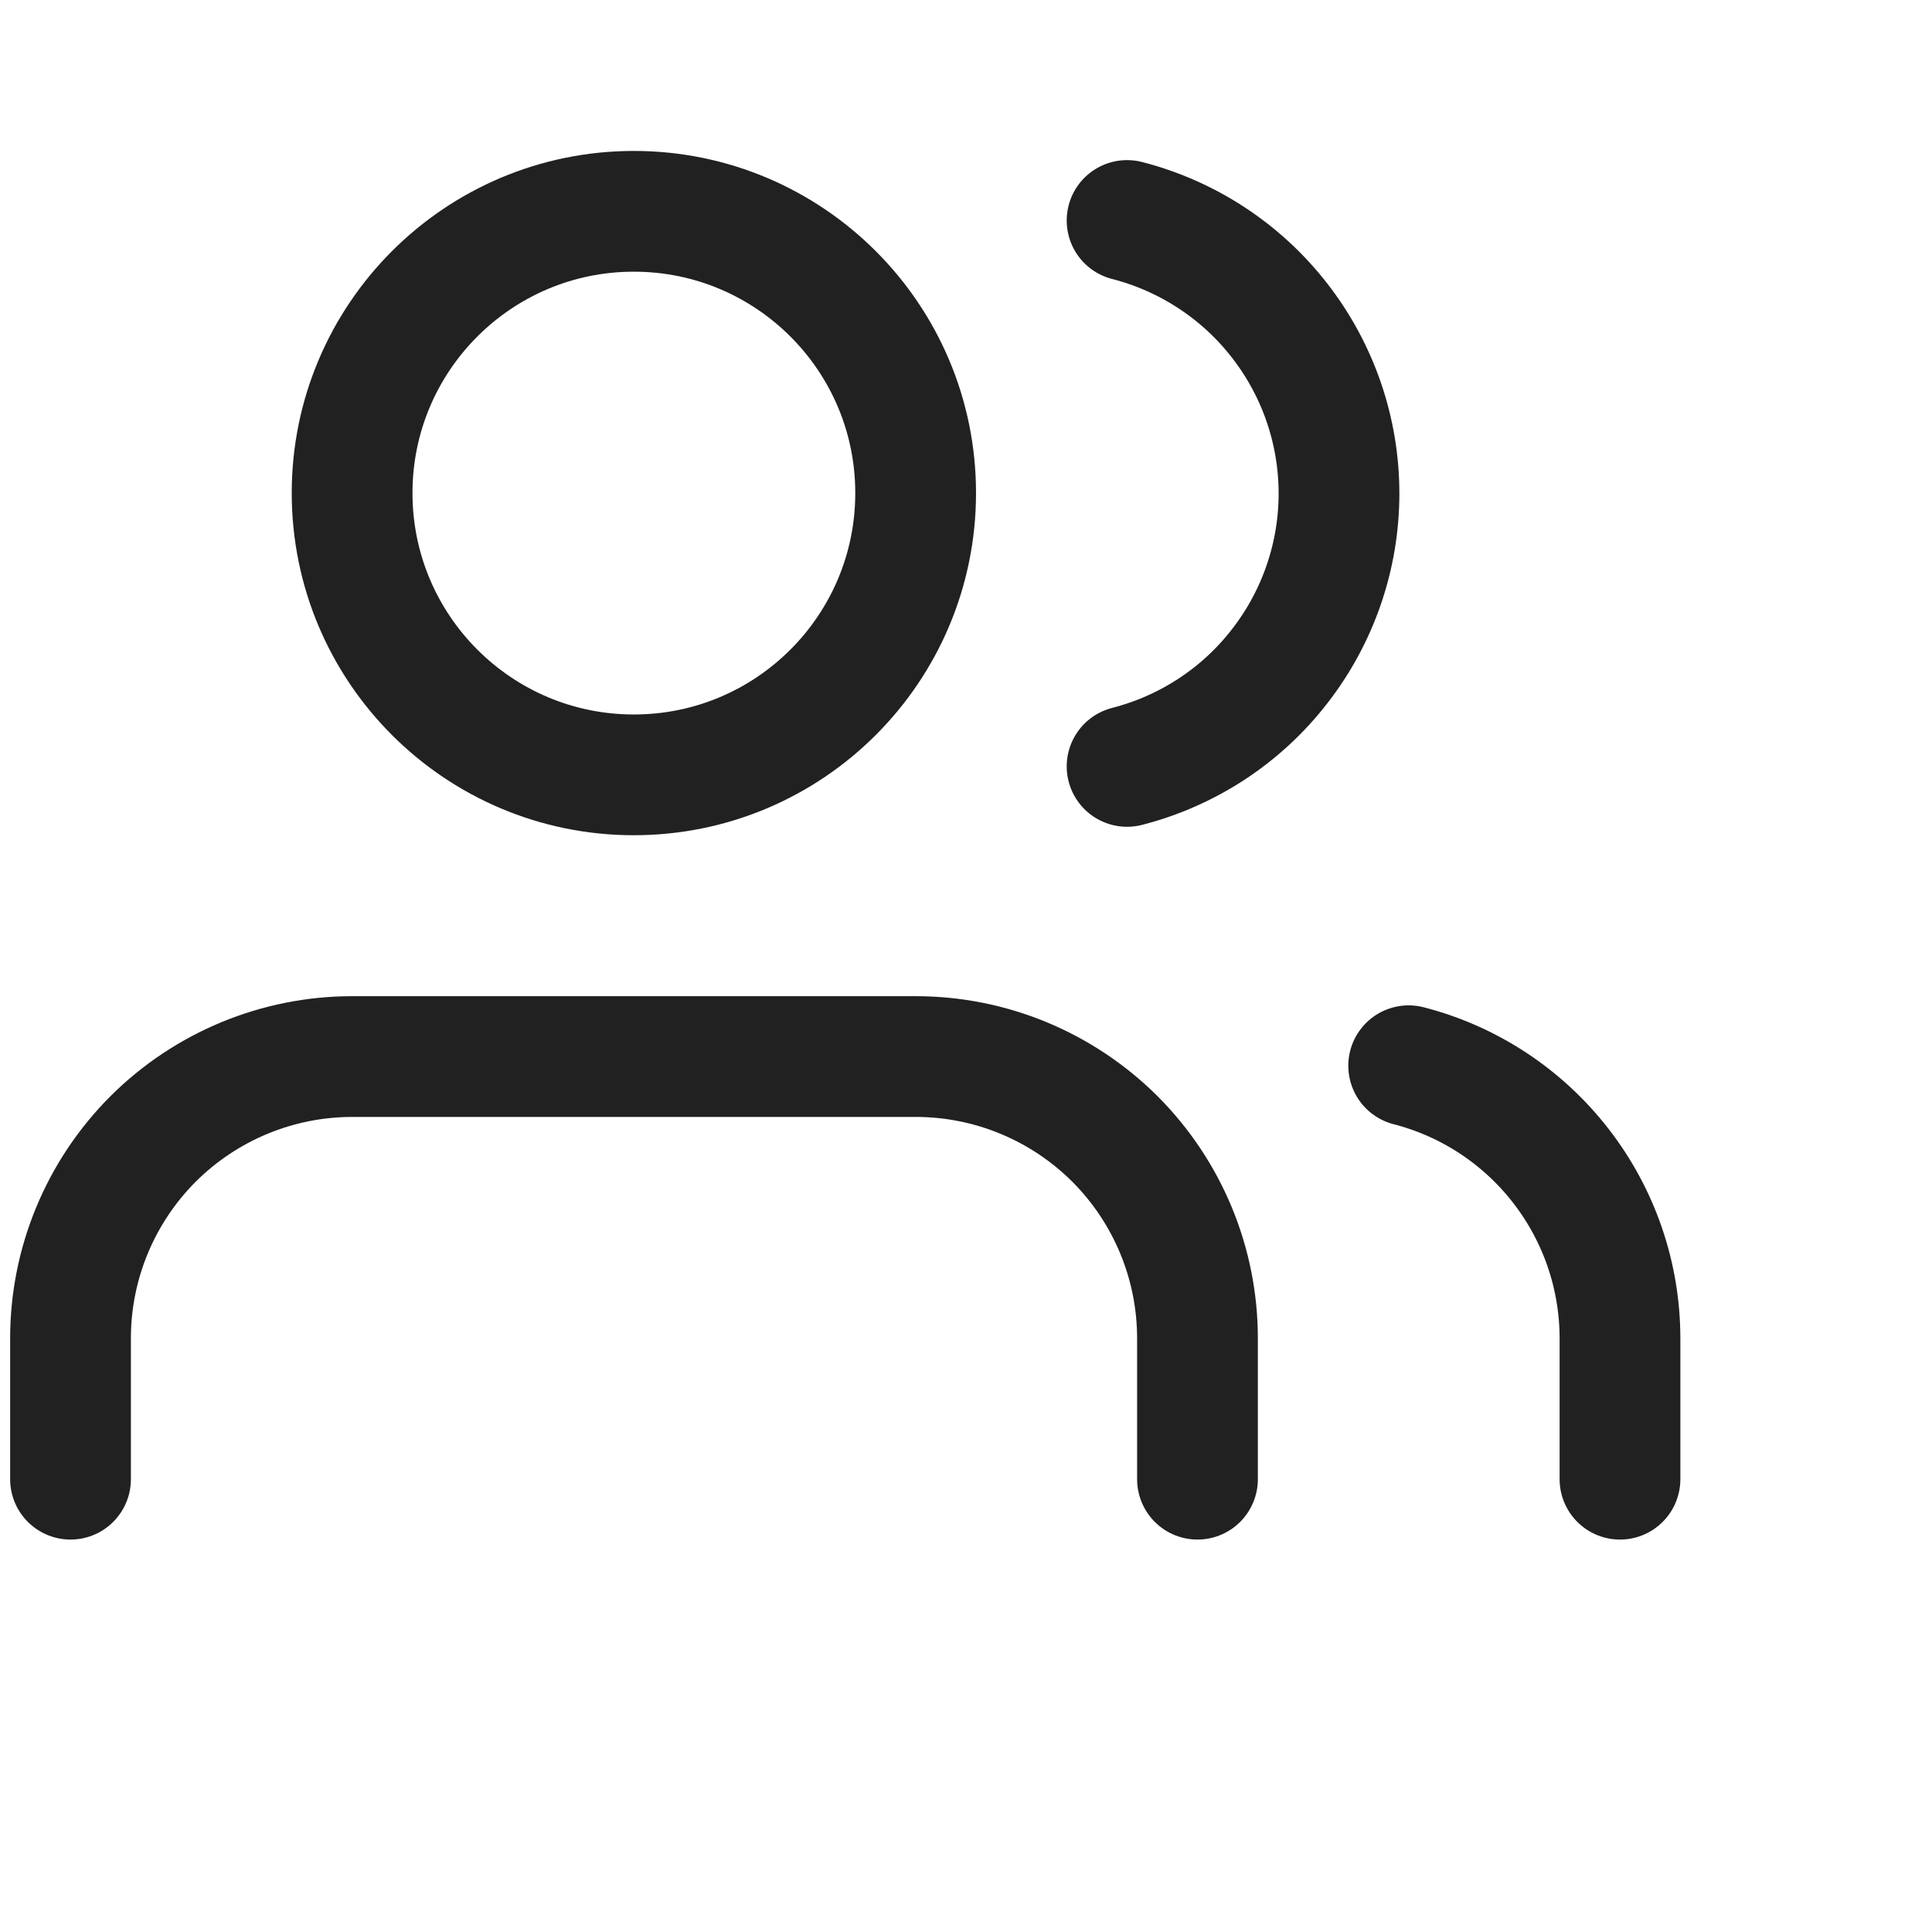 <svg width="20" height="20" viewBox="0 0 16 16" fill="none" xmlns="http://www.w3.org/2000/svg">
<path d="M9.917 12.25V11.083C9.917 10.464 9.671 9.871 9.234 9.433C8.796 8.996 8.203 8.75 7.584 8.75H2.917C2.298 8.75 1.705 8.996 1.267 9.433C0.83 9.871 0.584 10.464 0.584 11.083V12.25" stroke="#212121" stroke-linecap="round" stroke-linejoin="round"/>
<path d="M5.249 6.417C6.538 6.417 7.583 5.372 7.583 4.083C7.583 2.795 6.538 1.75 5.249 1.75C3.961 1.75 2.916 2.795 2.916 4.083C2.916 5.372 3.961 6.417 5.249 6.417Z" stroke="#212121" stroke-linecap="round" stroke-linejoin="round"/>
<path d="M13.416 12.25V11.084C13.416 10.567 13.244 10.065 12.927 9.656C12.61 9.247 12.167 8.955 11.666 8.826" stroke="#212121" stroke-linecap="round" stroke-linejoin="round"/>
<path d="M9.334 1.826C9.836 1.955 10.281 2.247 10.598 2.656C10.916 3.065 11.089 3.568 11.089 4.087C11.089 4.605 10.916 5.108 10.598 5.517C10.281 5.927 9.836 6.218 9.334 6.347" stroke="#212121" stroke-linecap="round" stroke-linejoin="round"/>
</svg>
